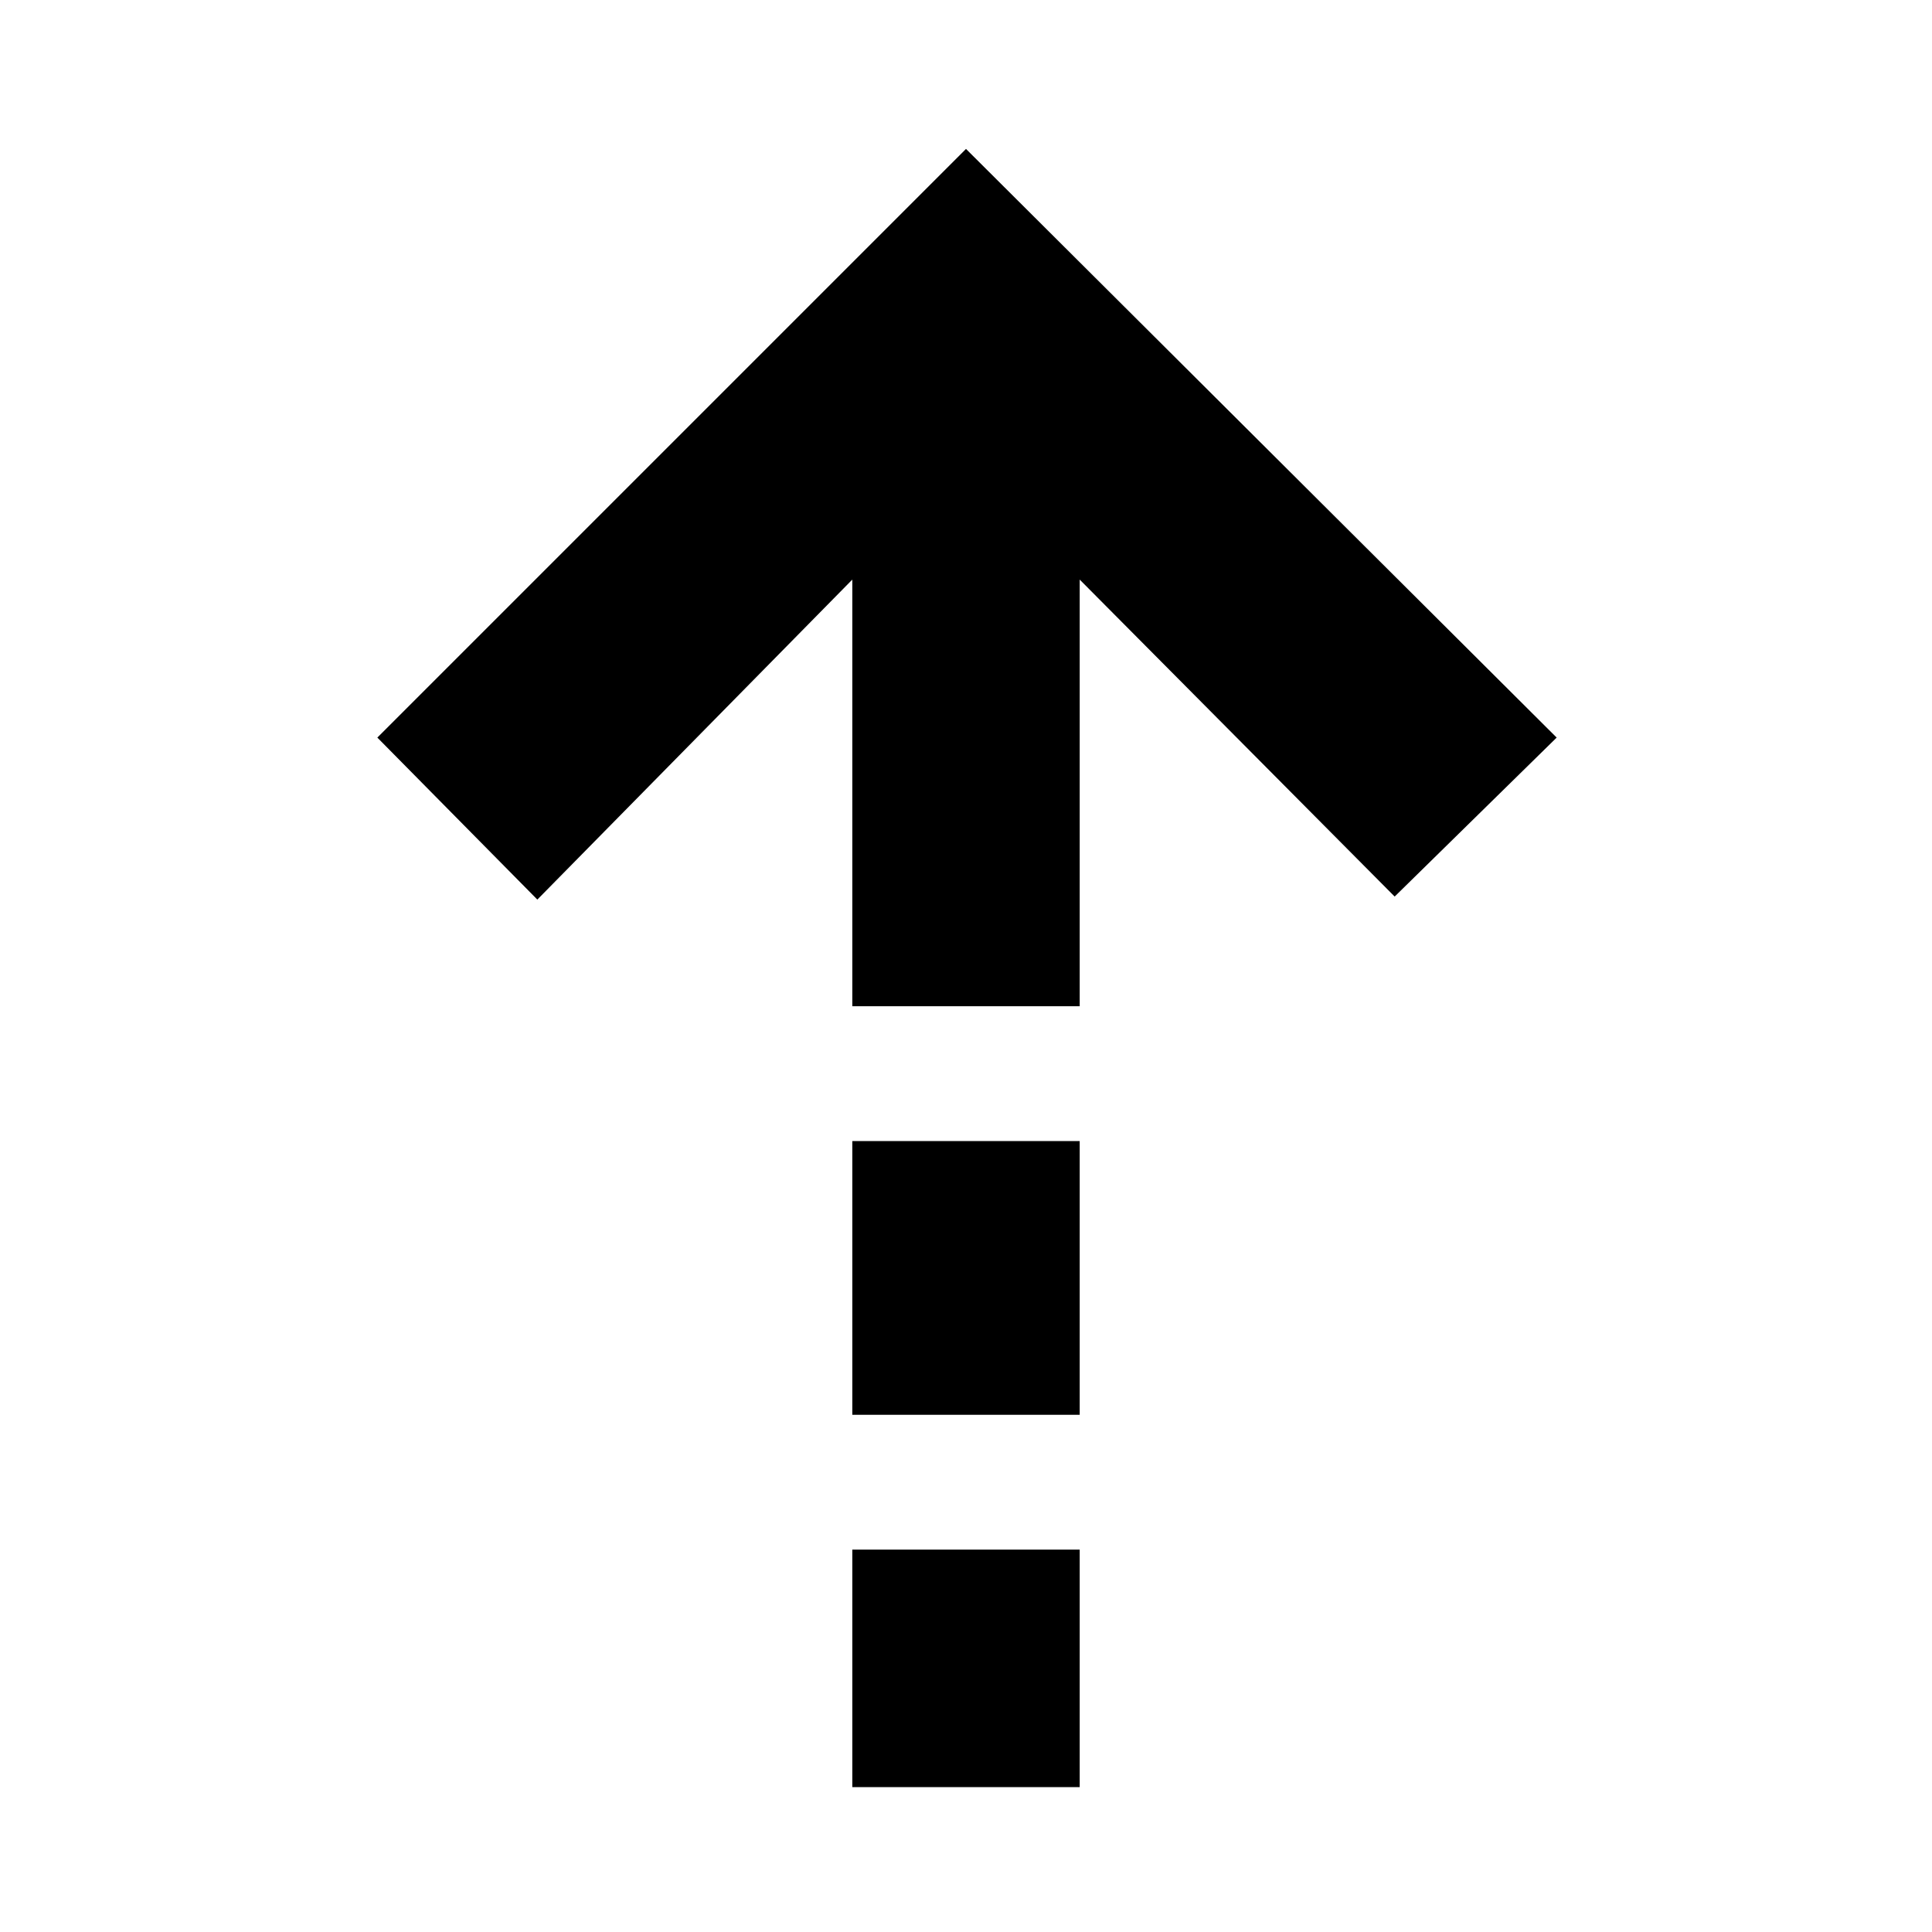 <svg xmlns="http://www.w3.org/2000/svg" height="20" viewBox="0 -960 960 960" width="20"><path d="M423.5-672 267-513l-79.5-80.5L480-886l293.5 292.5-80.5 79L536.5-672v212h-113v-212Zm0 415v-136h113v136h-113Zm0 185v-118h113v118h-113Z"/></svg>